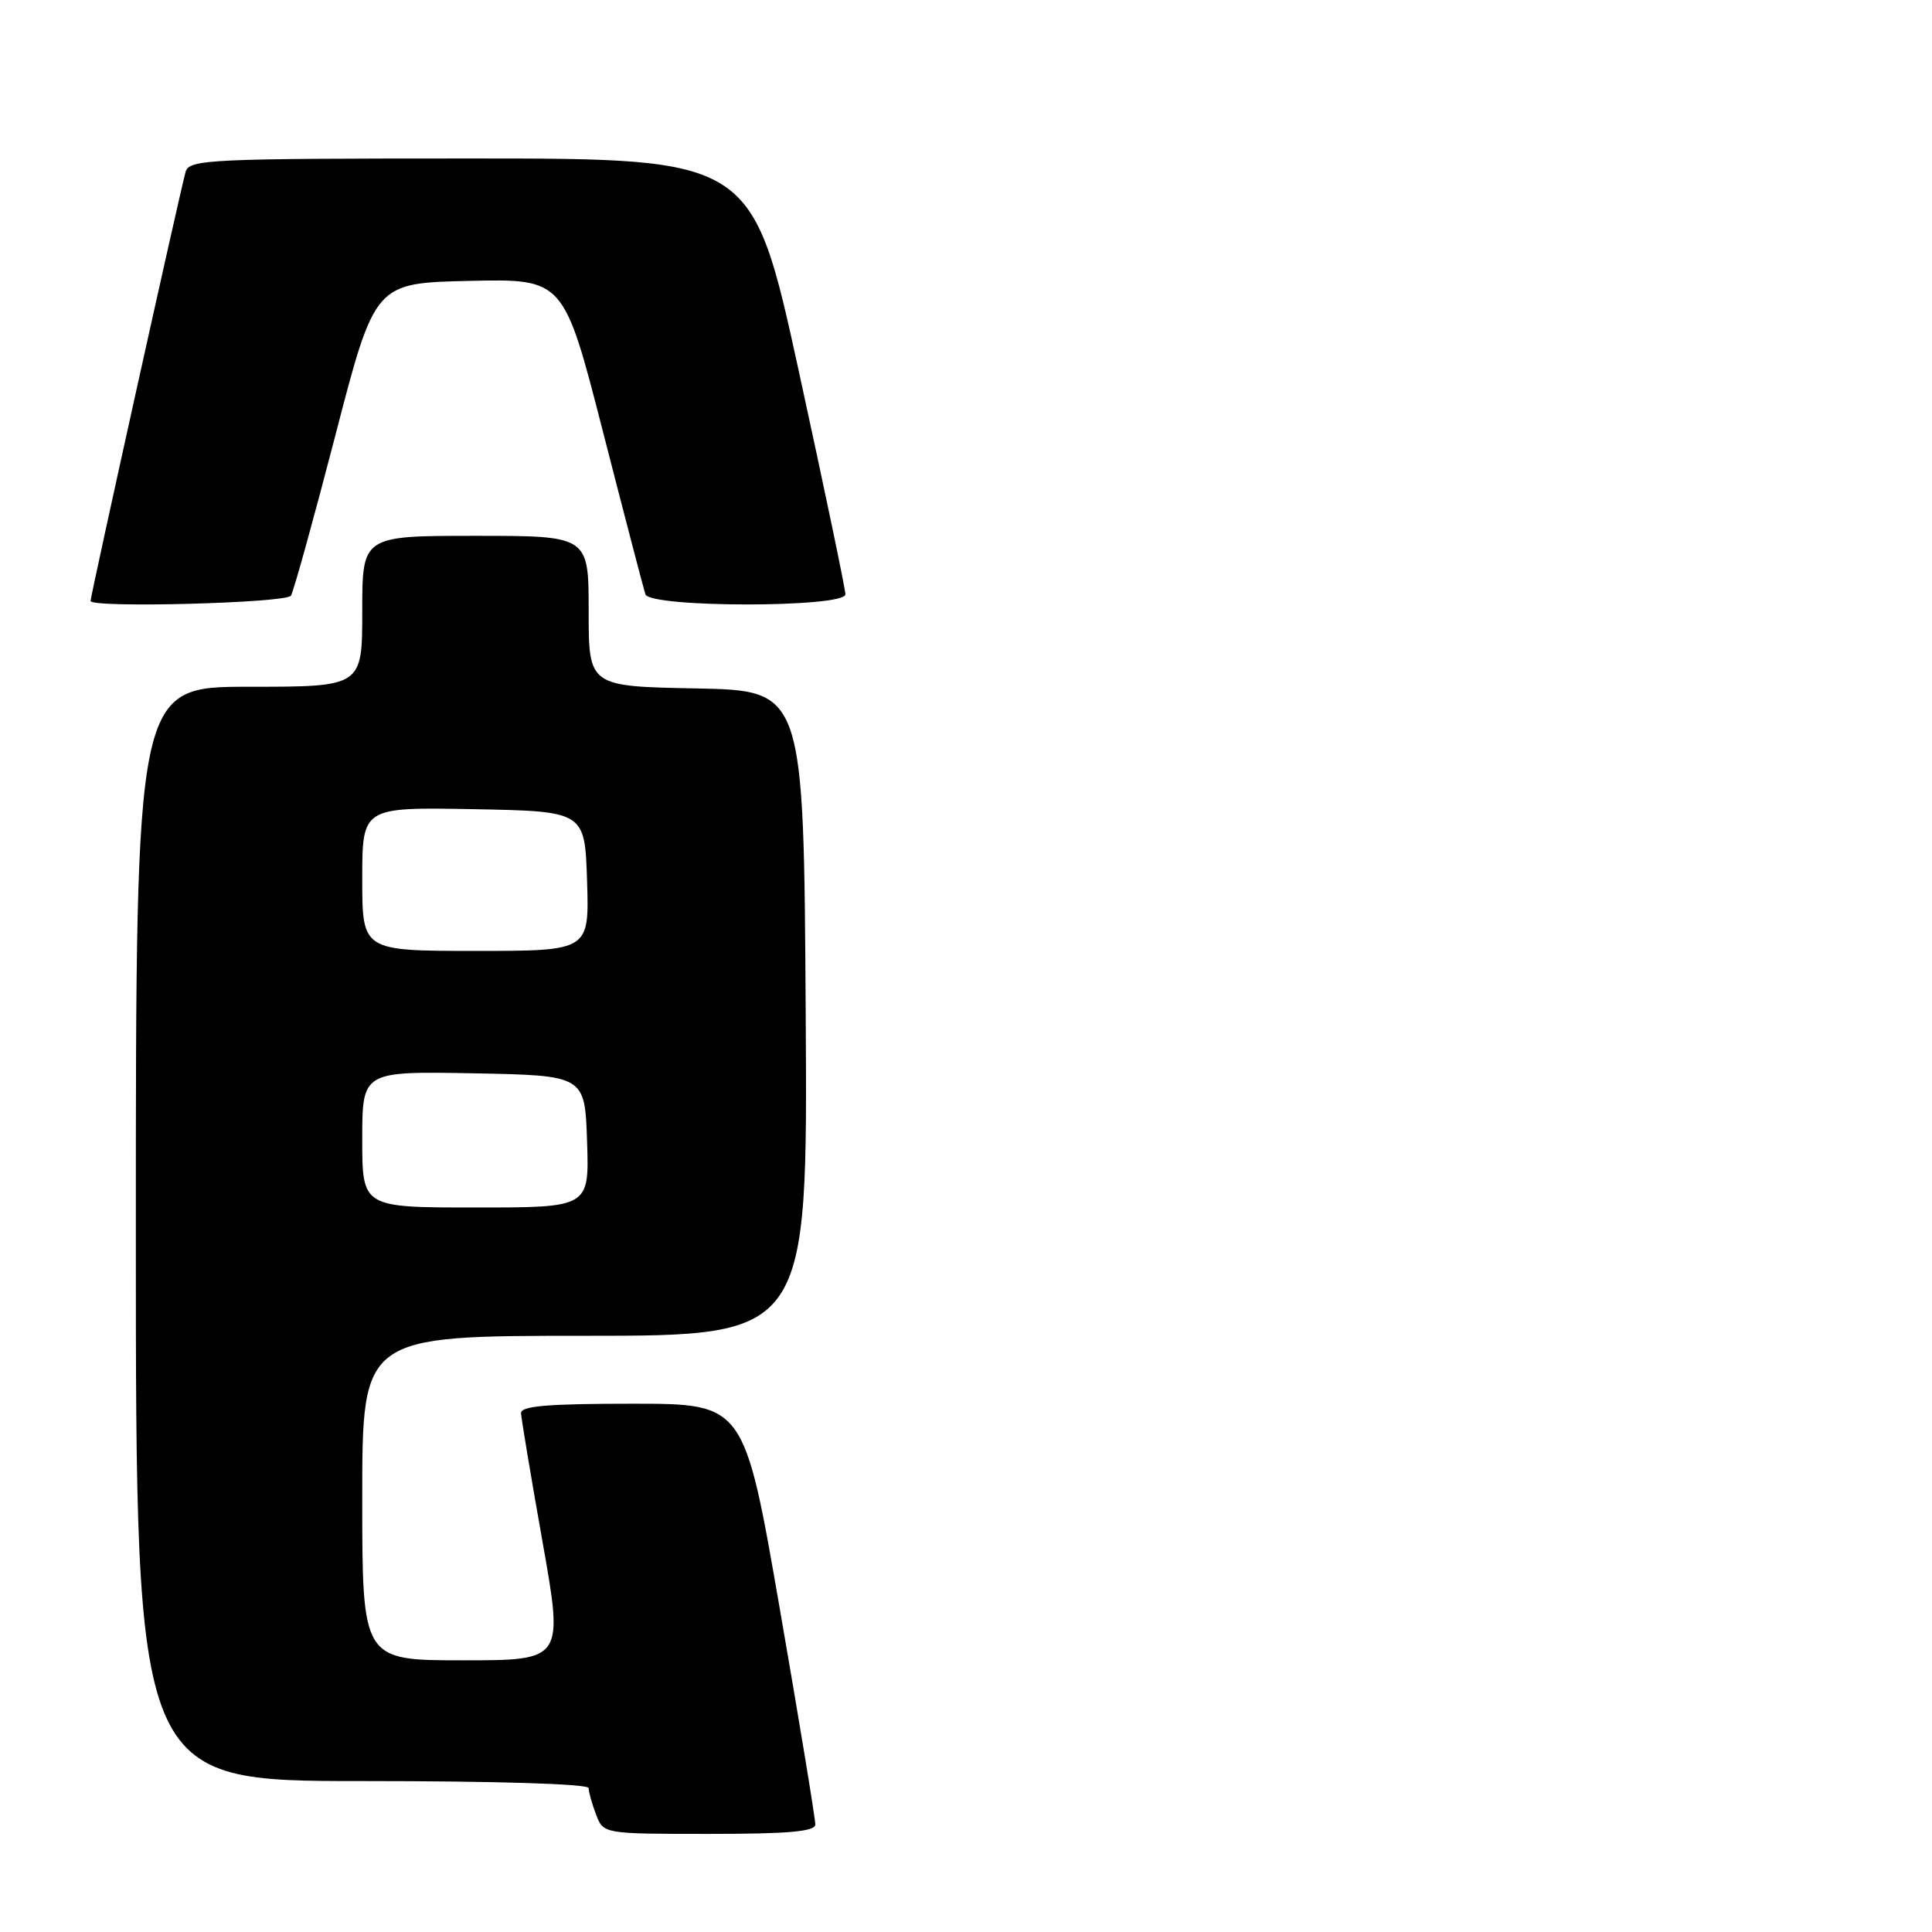 <?xml version="1.0" encoding="UTF-8" standalone="no"?>
<!DOCTYPE svg PUBLIC "-//W3C//DTD SVG 1.1//EN" "http://www.w3.org/Graphics/SVG/1.1/DTD/svg11.dtd" >
<svg xmlns="http://www.w3.org/2000/svg" xmlns:xlink="http://www.w3.org/1999/xlink" version="1.1" viewBox="0 0 256 256">
 <g >
 <path fill="currentColor"
d=" M 108.03 241.75 C 108.05 241.06 105.94 228.24 103.34 213.25 C 98.62 186.00 98.62 186.00 83.81 186.00 C 72.60 186.00 69.01 186.30 69.04 187.25 C 69.07 187.94 70.34 195.59 71.88 204.25 C 74.67 220.00 74.67 220.00 61.34 220.00 C 48.00 220.00 48.00 220.00 48.00 198.50 C 48.00 177.00 48.00 177.00 77.51 177.00 C 107.02 177.00 107.02 177.00 106.76 134.25 C 106.50 91.50 106.50 91.50 92.25 91.22 C 78.00 90.95 78.00 90.95 78.00 80.97 C 78.00 71.00 78.00 71.00 63.00 71.00 C 48.00 71.00 48.00 71.00 48.00 81.00 C 48.00 91.00 48.00 91.00 33.00 91.00 C 18.00 91.00 18.00 91.00 18.00 163.50 C 18.00 236.00 18.00 236.00 48.00 236.00 C 65.94 236.00 78.00 236.38 78.00 236.93 C 78.00 237.45 78.44 239.02 78.98 240.43 C 79.95 243.00 79.95 243.00 93.98 243.00 C 104.51 243.00 108.01 242.69 108.03 241.75 Z  M 38.55 78.93 C 38.91 78.34 41.56 68.77 44.44 57.68 C 49.67 37.50 49.67 37.50 62.18 37.22 C 74.70 36.94 74.70 36.94 79.90 57.22 C 82.76 68.37 85.29 78.06 85.52 78.75 C 86.12 80.54 111.99 80.54 112.02 78.75 C 112.02 78.06 109.25 64.79 105.86 49.25 C 99.69 21.00 99.69 21.00 62.41 21.00 C 27.78 21.00 25.10 21.12 24.60 22.75 C 24.05 24.52 12.00 78.94 12.00 79.63 C 12.00 80.59 37.94 79.91 38.55 78.93 Z  M 48.00 150.97 C 48.00 141.95 48.00 141.95 62.75 142.22 C 77.50 142.50 77.50 142.50 77.79 151.25 C 78.08 160.00 78.08 160.00 63.04 160.00 C 48.00 160.00 48.00 160.00 48.00 150.97 Z  M 48.00 116.47 C 48.00 106.95 48.00 106.95 62.75 107.22 C 77.50 107.50 77.50 107.50 77.79 116.75 C 78.08 126.00 78.08 126.00 63.04 126.00 C 48.00 126.00 48.00 126.00 48.00 116.47 Z "/>
</g>
</svg>